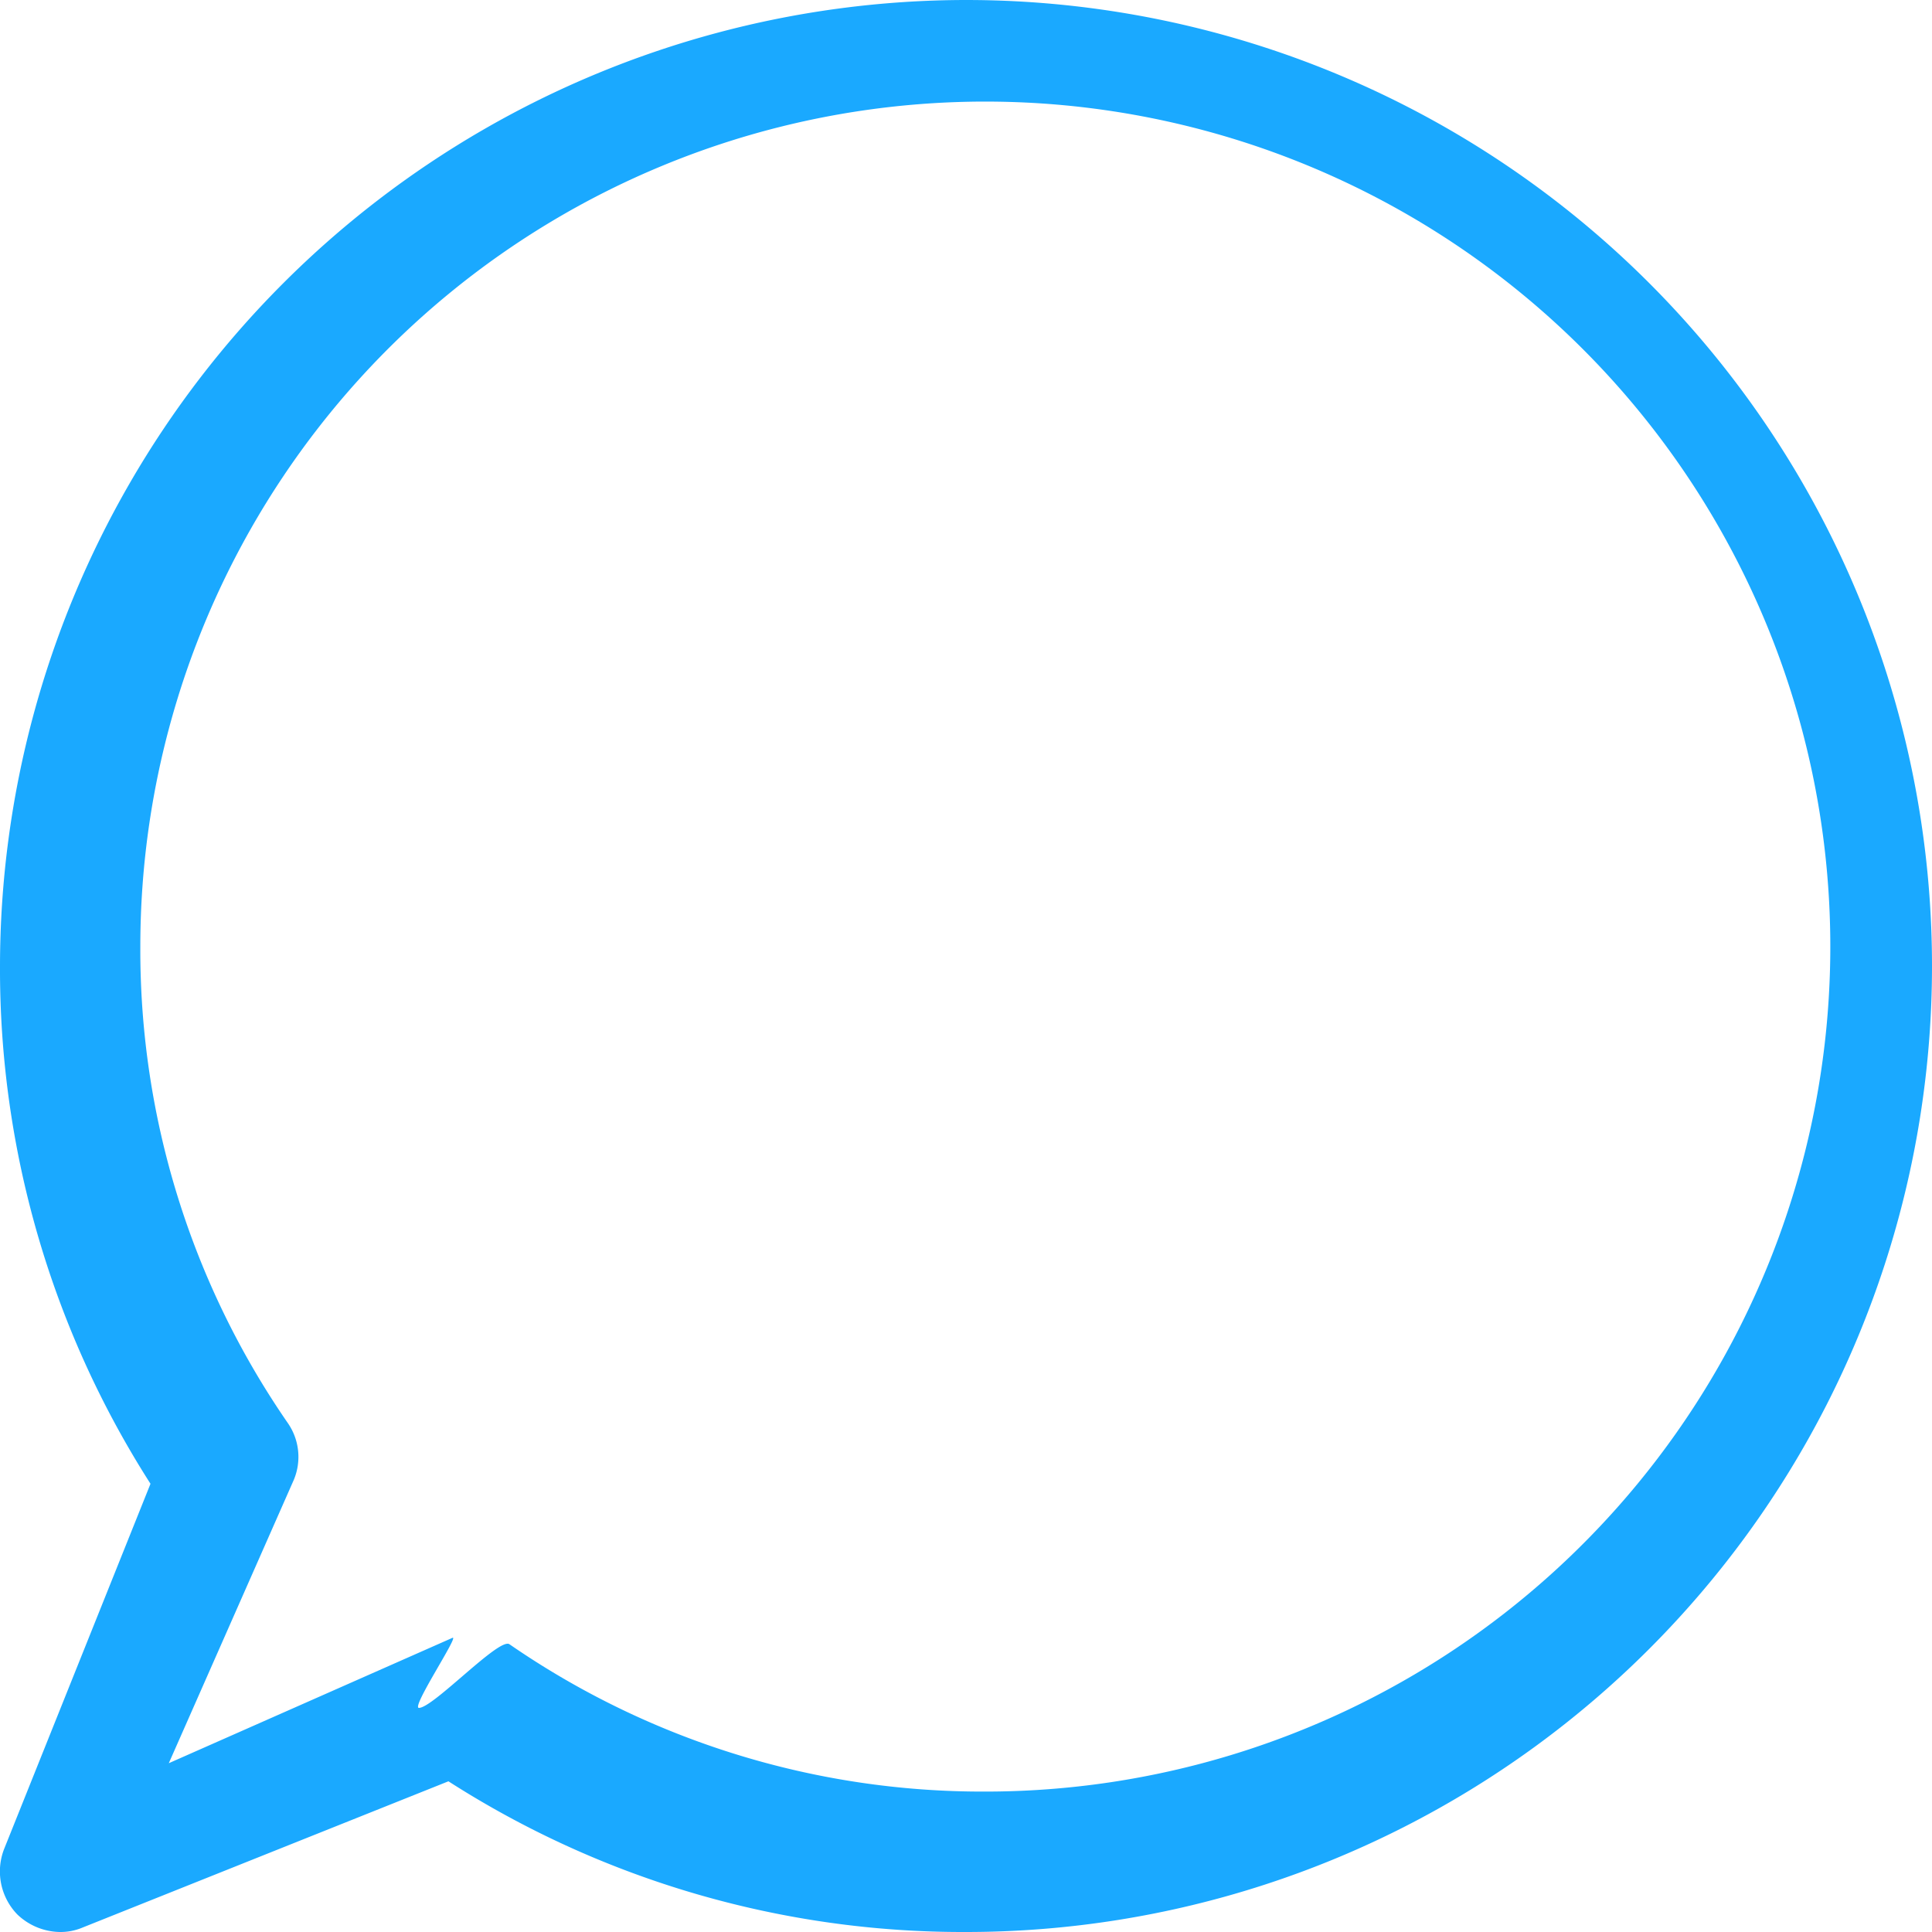 <svg xmlns="http://www.w3.org/2000/svg" width="19" height="19" viewBox="0 0 19 19">
<defs>
    <style>
      .cls-1 {
        fill: #1aa9ff;
        fill-rule: evenodd;
      }
    </style>
  </defs>
  <path id="Forma_1_copy" data-name="Forma 1 copy" class="cls-1" d="M1012.5,171a9.51,9.51,0,0,0-9.5,9.5,9.388,9.388,0,0,0,1.48,5.092l-1.44,3.593a0.608,0.608,0,0,0,.13.642,0.619,0.619,0,0,0,.42.173,0.557,0.557,0,0,0,.22-0.043l3.6-1.439A9.369,9.369,0,0,0,1012.5,190,9.5,9.5,0,0,0,1012.5,171Zm0.19,17.619a8.186,8.186,0,0,1-4.68-1.449c-0.1-.07-0.75.626-0.89,0.626-0.08,0,.4-0.718.33-0.689l-2.79,1.233,1.23-2.788a0.584,0.584,0,0,0-.06-0.558,8.183,8.183,0,0,1-1.45-4.685A8.31,8.31,0,1,1,1012.69,188.619Z" transform="translate(-1003 -171)"/>
</svg>
